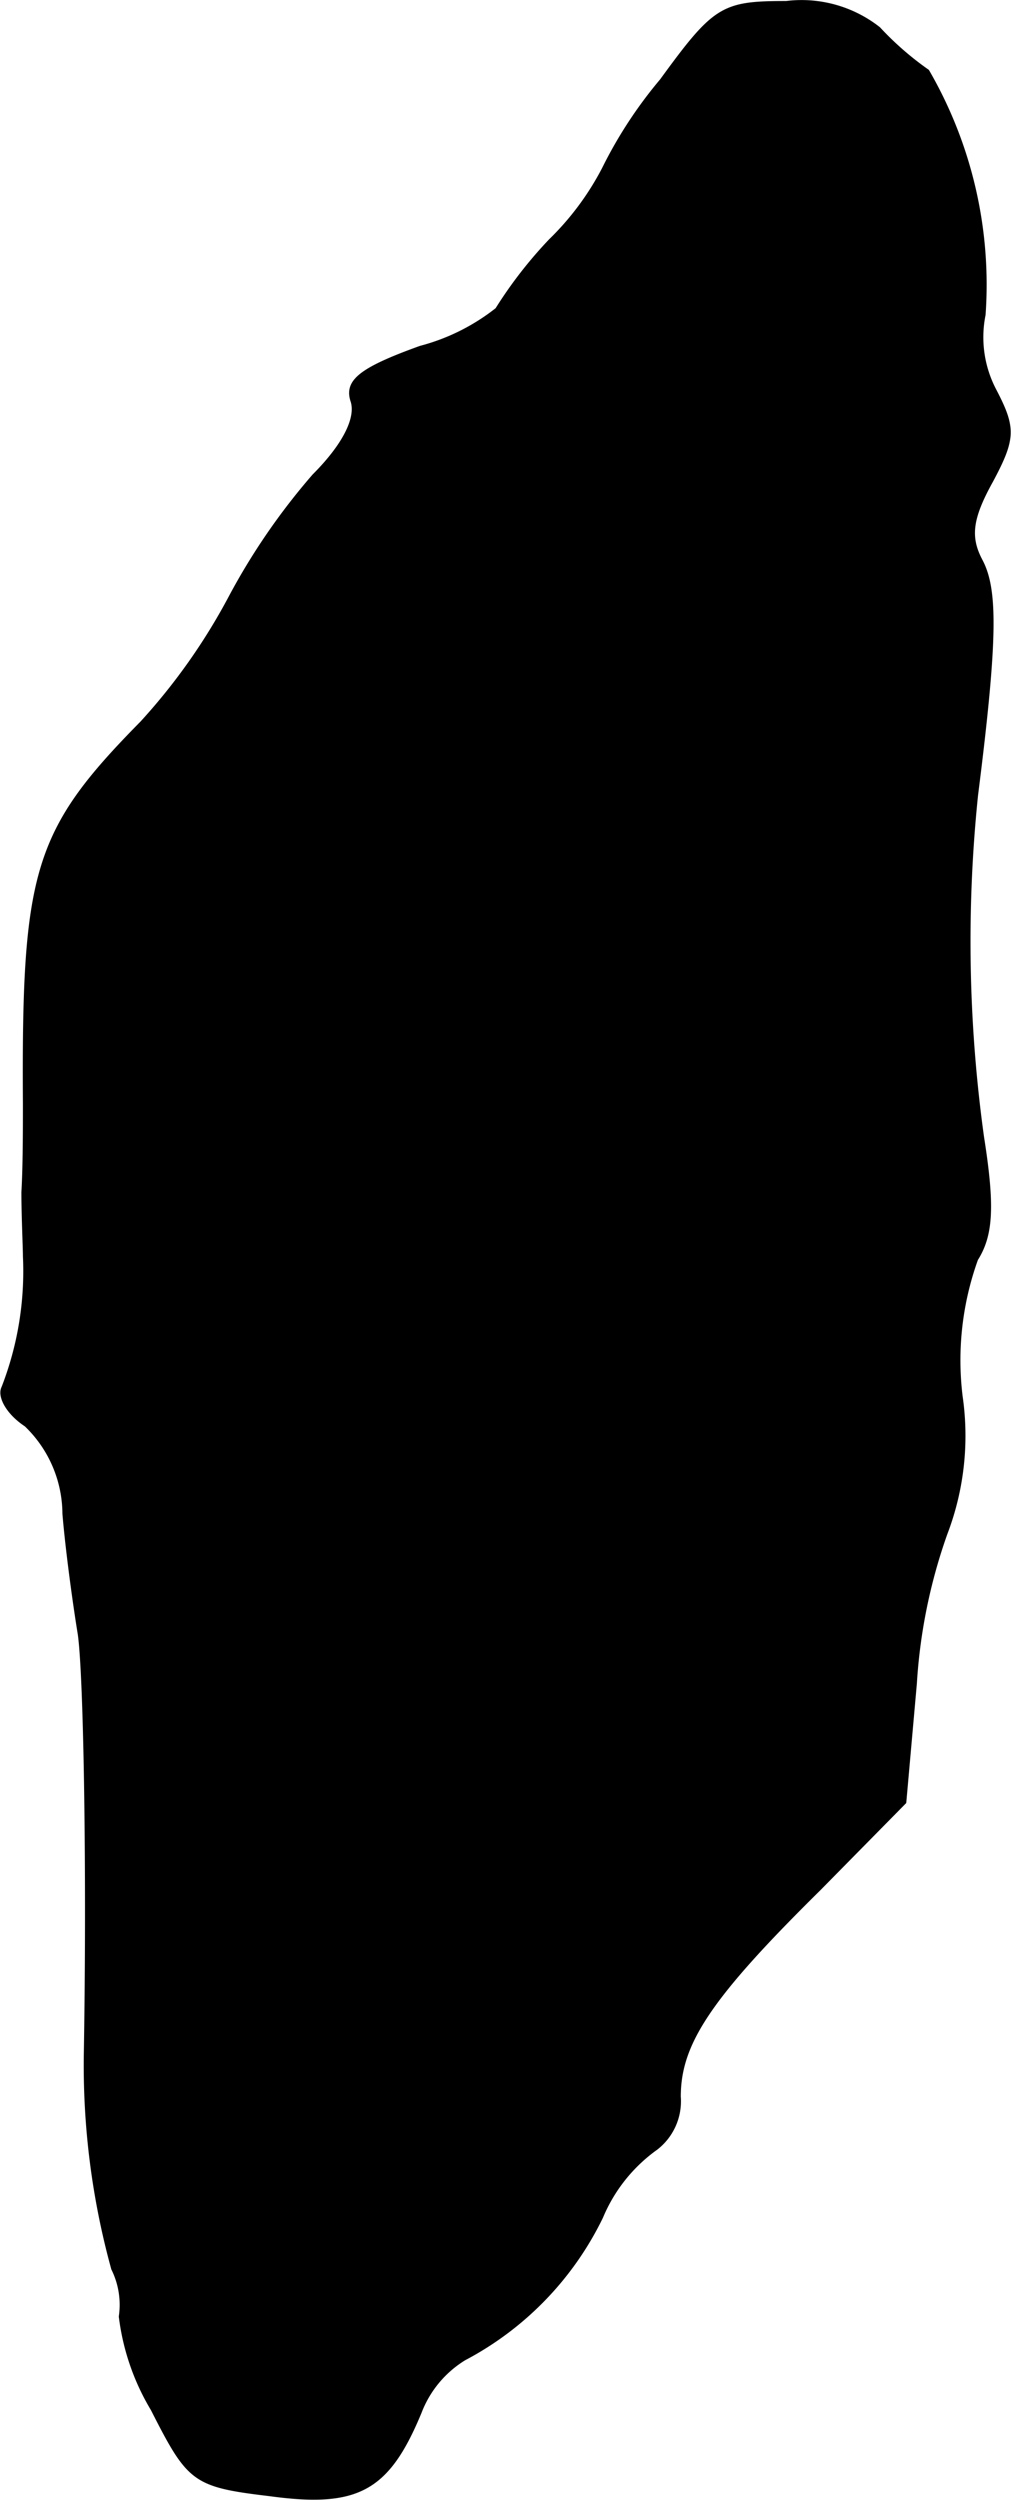 <?xml version="1.0" encoding="UTF-8"?>
<svg xmlns="http://www.w3.org/2000/svg"
     version="1.1"
     width="1.417mm"
     height="3.501mm"
     viewBox="0 0 4.015 9.925">
   <defs>
      <style type="text/css"><![CDATA[
      .a {
        stroke: #000;
        stroke-linecap: round;
        stroke-linejoin: round;
        stroke-width: 0.01px;
      }
    ]]></style>
   </defs>
   <path class="a"
         d="M2.626.318A1.747,1.747,0,0,0,2.396.669a1.111,1.111,0,0,1-.212.285,1.732,1.732,0,0,0-.212.273.829.829,0,0,1-.303.151c-.236.085-.297.133-.273.212.024.067-.03.176-.151.297A2.603,2.603,0,0,0,.912,2.371a2.413,2.413,0,0,1-.351.497c-.424.43-.472.588-.466,1.514,0,.097,0,.248-.006.351,0,.097.006.218.006.254a1.273,1.273,0,0,1-.085.521c-.018.036.018.103.091.151a.49.49,0,0,1,.151.351c.012.145.042.363.061.478.024.17.036.969.024,1.666a3.042,3.042,0,0,0,.109.854A.32.32,0,0,1,.476,9.197a.938.938,0,0,0,.127.369c.145.285.164.303.466.339.351.048.472-.018.6-.327a.427.427,0,0,1,.176-.212A1.257,1.257,0,0,0,2.39,8.803a.635.635,0,0,1,.218-.273.238.238,0,0,0,.091-.206c0-.212.121-.394.557-.824L3.595,7.156l.042-.472a2.166,2.166,0,0,1,.121-.594,1.09,1.09,0,0,0,.061-.545A1.181,1.181,0,0,1,3.88,5c.061-.097.067-.212.024-.485A5.645,5.645,0,0,1,3.88,3.158c.079-.624.079-.818.018-.933-.048-.091-.042-.164.042-.315.091-.17.091-.212.012-.363a.451.451,0,0,1-.042-.297A1.693,1.693,0,0,0,3.686.281,1.214,1.214,0,0,1,3.492.112.498.498,0,0,0,3.123.009C2.869.009,2.838.027,2.626.318Z"/>
</svg>
